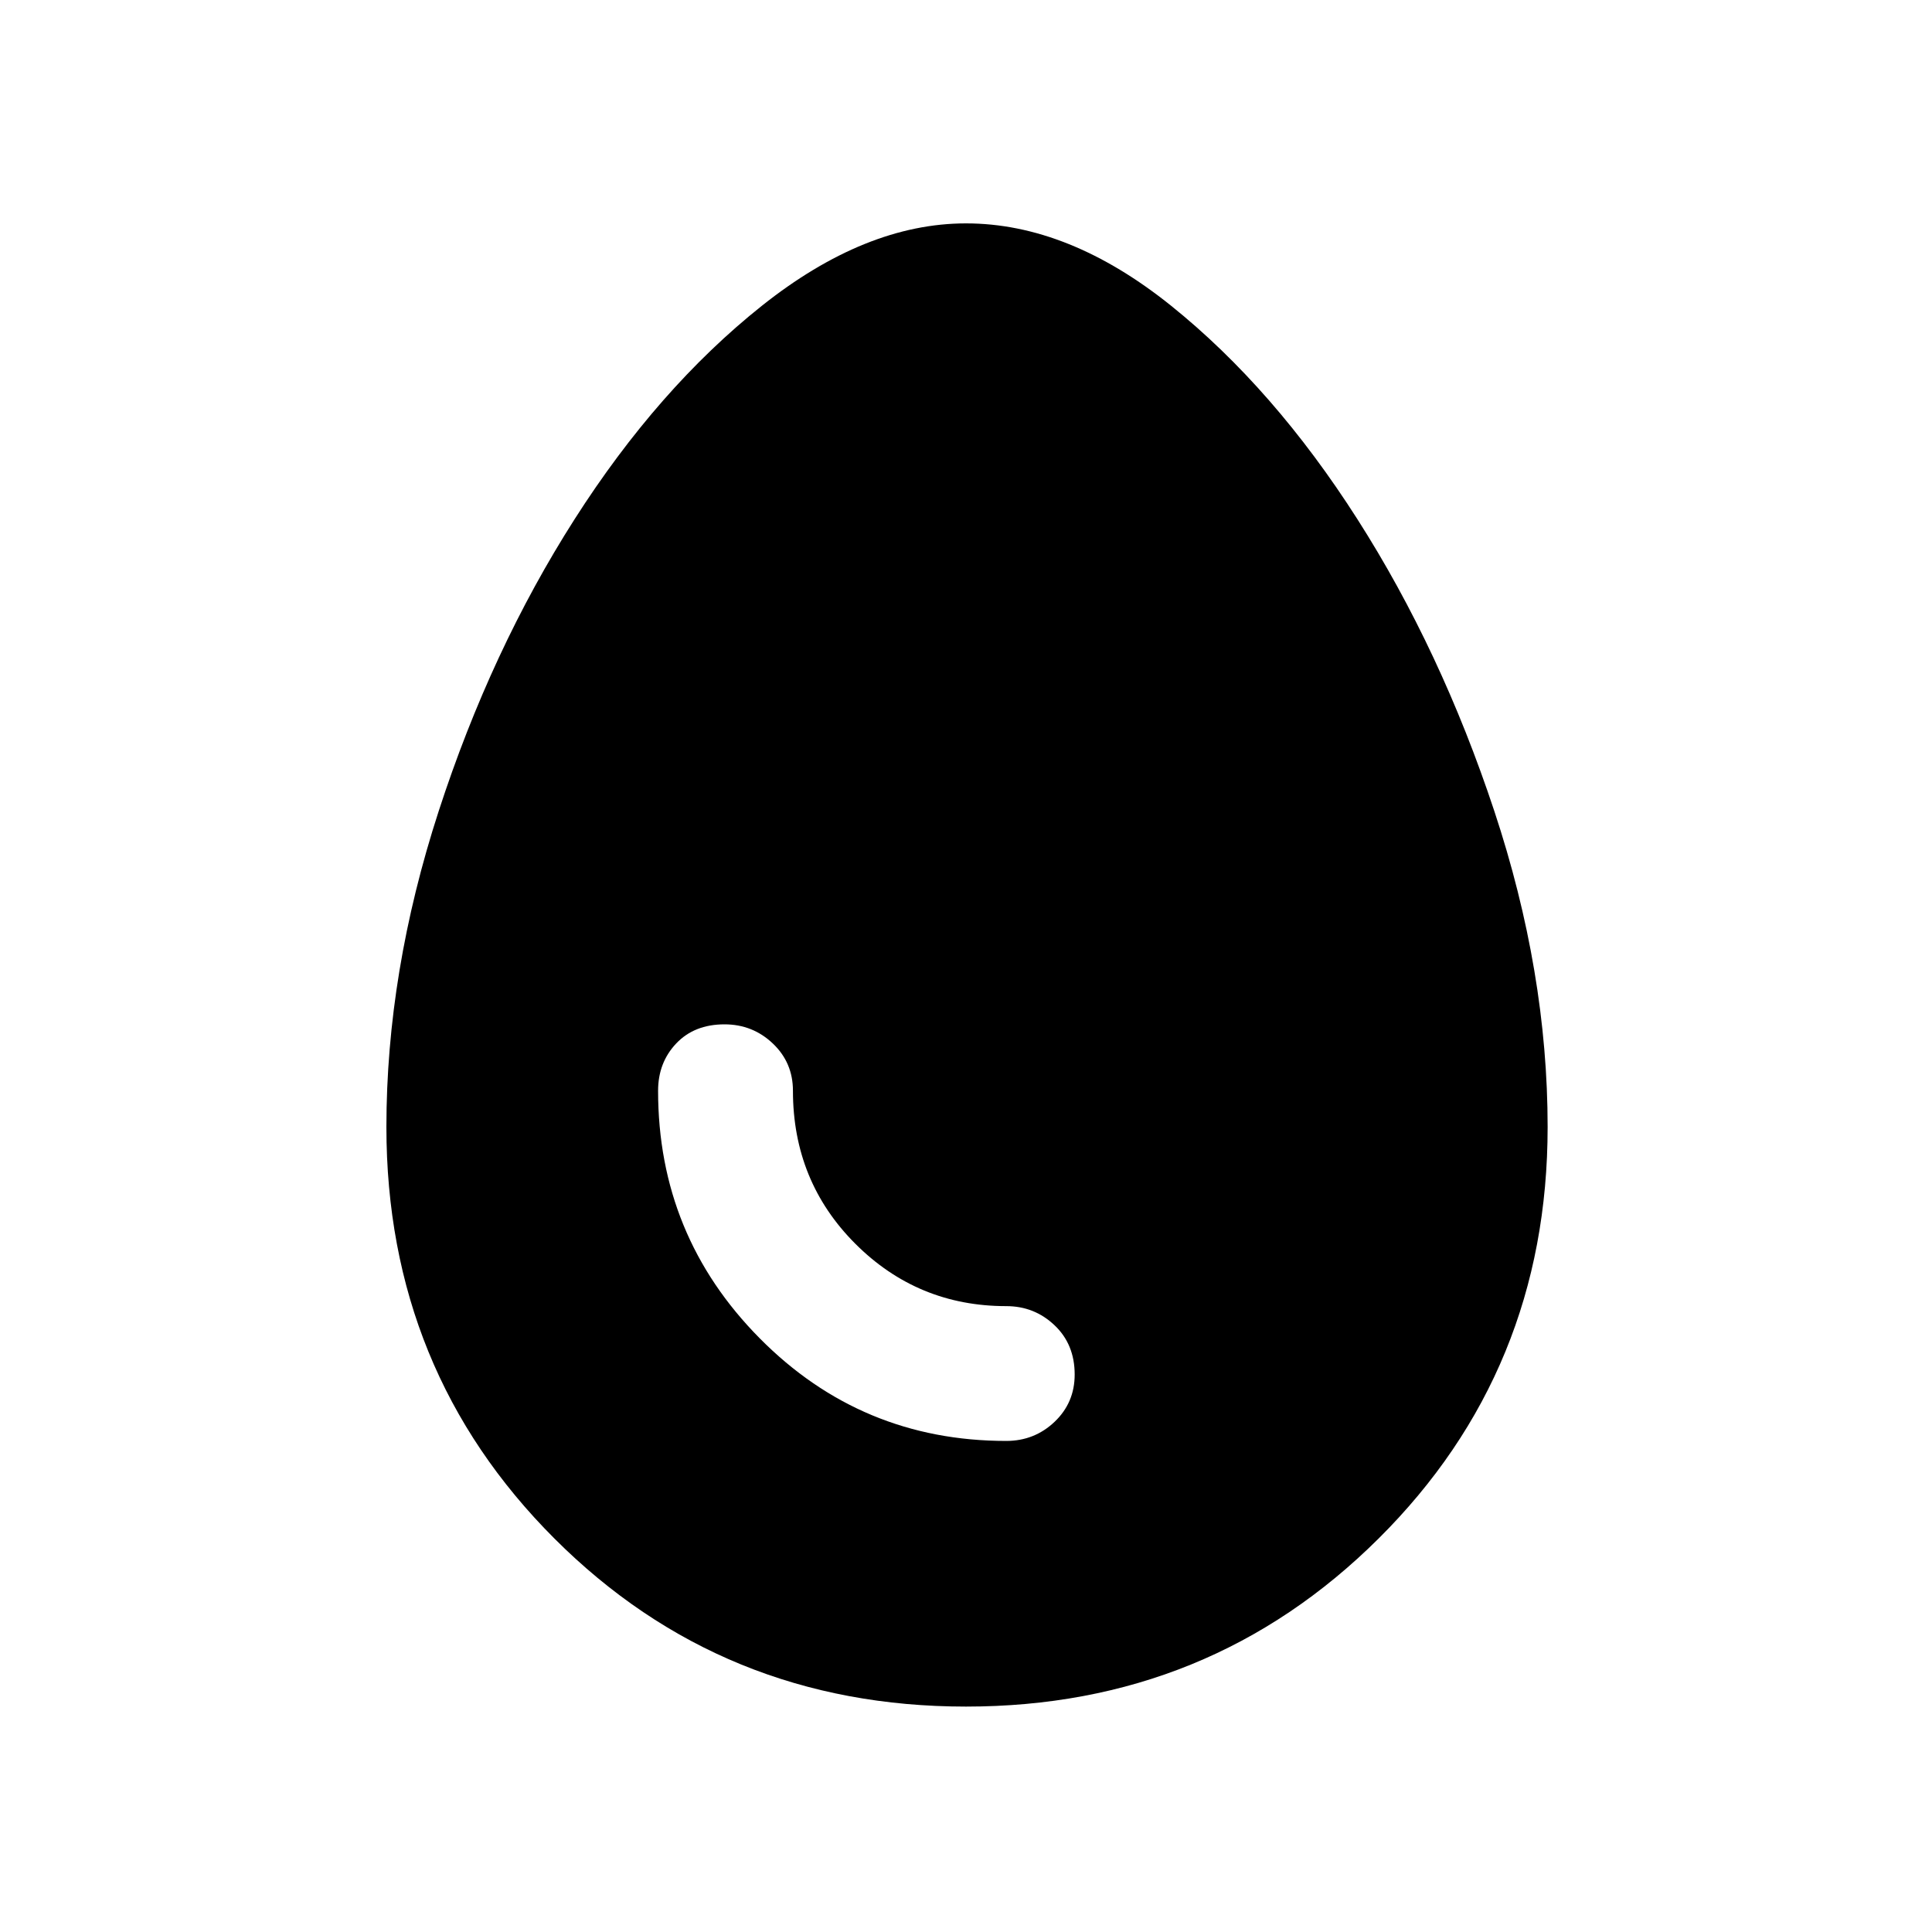 <svg xmlns="http://www.w3.org/2000/svg" height="40" width="40"><path d="M20 35.333q-5.042 0-8.521-3.479Q8 28.375 8 23.333q0-3.208 1.083-6.541 1.084-3.334 2.813-6.042 1.729-2.708 3.875-4.417Q17.917 4.625 20 4.625q2.125 0 4.25 1.708 2.125 1.709 3.854 4.417 1.729 2.708 2.834 6.042 1.104 3.333 1.104 6.541 0 5.042-3.5 8.521-3.5 3.479-8.542 3.479Zm.833-5.5q.584 0 1-.395.417-.396.417-.98 0-.625-.417-1.02-.416-.396-1-.396-1.833 0-3.125-1.292-1.291-1.292-1.291-3.167 0-.583-.417-.979t-1-.396q-.625 0-1 .396t-.375.979q0 3 2.104 5.125t5.104 2.125Z"/></svg>